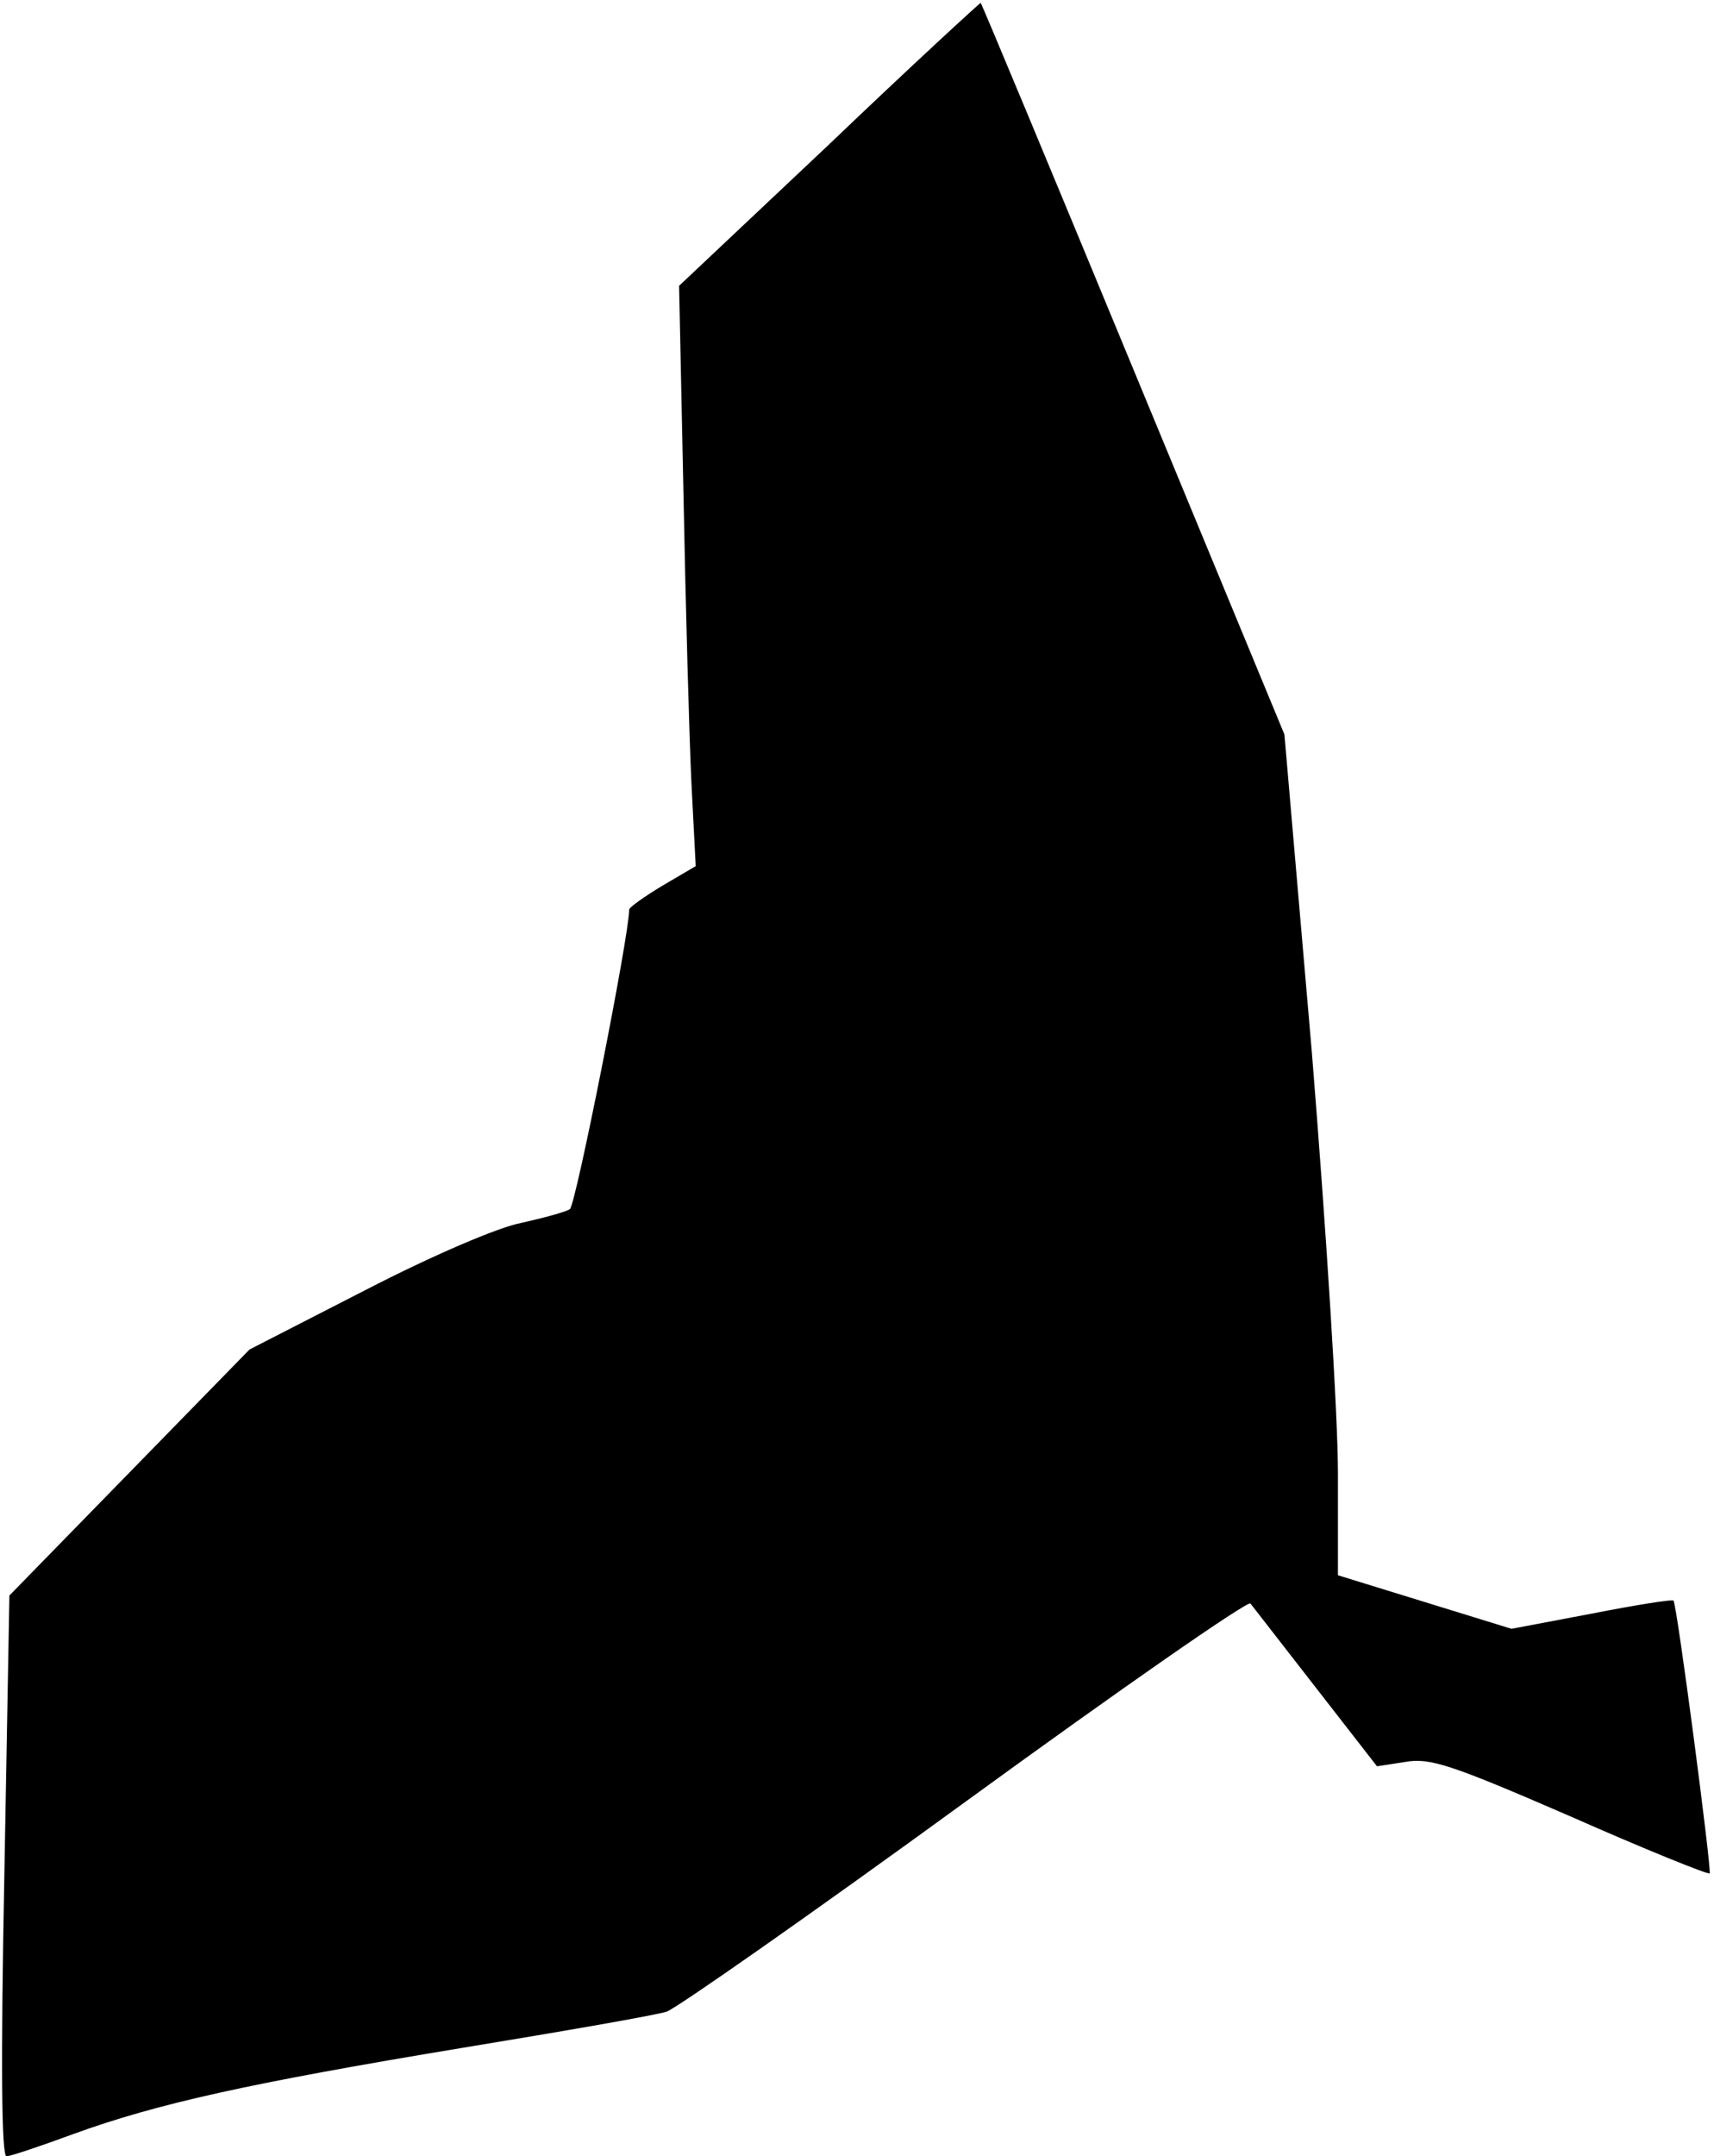 <?xml version="1.0" standalone="no"?>
<!DOCTYPE svg PUBLIC "-//W3C//DTD SVG 20010904//EN"
 "http://www.w3.org/TR/2001/REC-SVG-20010904/DTD/svg10.dtd">
<svg version="1.0" xmlns="http://www.w3.org/2000/svg"
 width="237pt" height="298pt" viewBox="0 0 237 298"
 preserveAspectRatio="xMidYMid meet">
<g transform="translate(0,298) scale(0.1,-0.1)"
fill="#000000" stroke="none">
<path fill="#000000" stroke="none" d="M1147 2781 l-208 -196 6 -285 c3 -157
8 -337 11 -401 l6 -116 -46 -27 c-25 -15 -46 -30 -46 -33 0 -36 -74 -409 -82
-414 -6 -4 -36 -12 -67 -19 -32 -6 -123 -45 -216 -93 l-160 -82 -166 -170
-166 -170 -7 -387 c-5 -257 -4 -388 3 -388 5 0 47 14 93 31 116 42 242 70 538
119 140 23 267 45 282 50 14 5 200 135 413 290 213 155 390 278 394 274 4 -5
45 -58 91 -117 l84 -108 39 6 c34 6 62 -3 228 -75 104 -46 191 -81 193 -79 3
4 -45 370 -50 377 -1 2 -52 -6 -113 -18 l-111 -21 -120 37 -120 37 0 141 c0
80 -16 333 -36 581 l-38 440 -209 505 c-115 278 -210 506 -211 506 0 1 -95
-86 -209 -195z"/>
</g>
</svg>
